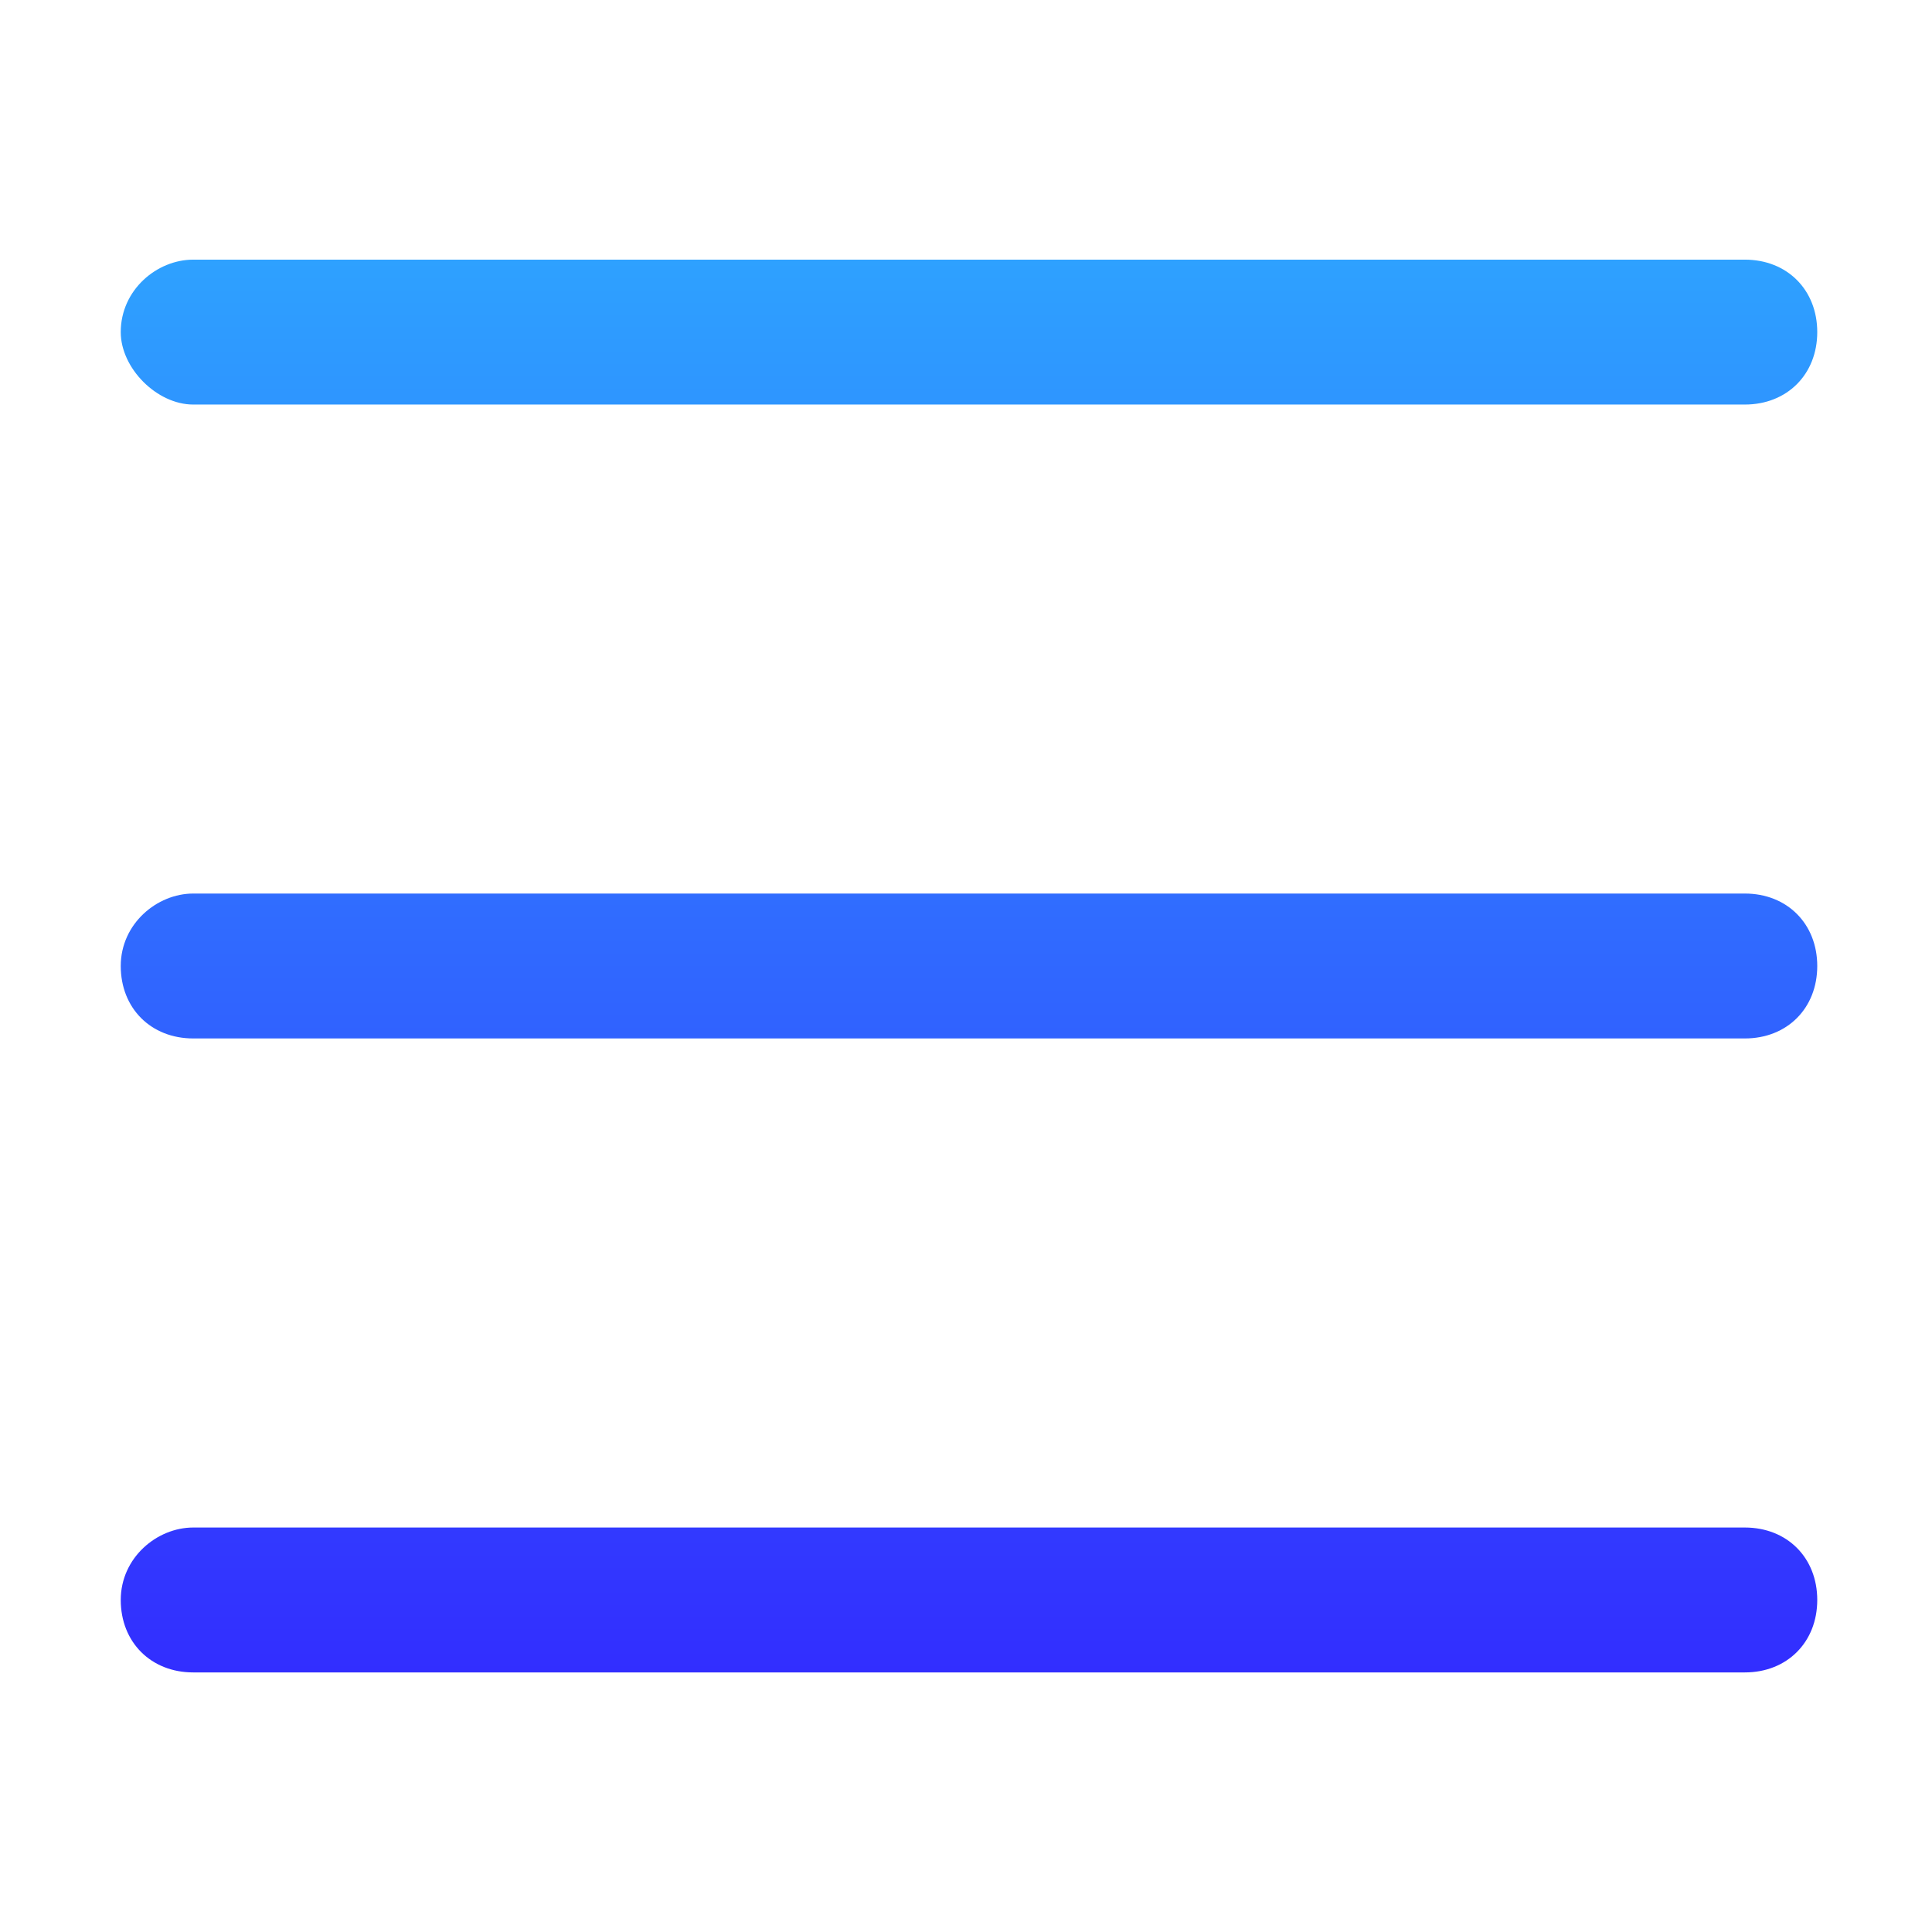 <svg width="28" height="28" viewBox="0 0 28 28" fill="none" xmlns="http://www.w3.org/2000/svg">
<path d="M2.8 3.763H25.288C25.9 3.763 26.337 4.2 26.337 4.813C26.337 5.425 25.9 5.863 25.288 5.863H2.8C2.275 5.863 1.75 5.338 1.75 4.813C1.75 4.2 2.275 3.763 2.8 3.763ZM2.8 12.95H25.288C25.9 12.95 26.337 13.388 26.337 14C26.337 14.613 25.9 15.05 25.288 15.05H2.8C2.188 15.05 1.75 14.613 1.75 14C1.75 13.388 2.275 12.95 2.8 12.95ZM2.8 22.138H25.288C25.9 22.138 26.337 22.575 26.337 23.188C26.337 23.8 25.9 24.238 25.288 24.238H2.8C2.188 24.238 1.75 23.8 1.75 23.188C1.75 22.575 2.275 22.138 2.8 22.138Z" fill="url(#paint0_linear_1614_8898)"/>
<defs>
<linearGradient id="paint0_linear_1614_8898" x1="14.044" y1="3.763" x2="14.044" y2="24.238" gradientUnits="userSpaceOnUse">
<stop stop-color="#2EA1FF"/>
<stop offset="1" stop-color="#322EFF"/>
</linearGradient>
</defs>
</svg>
